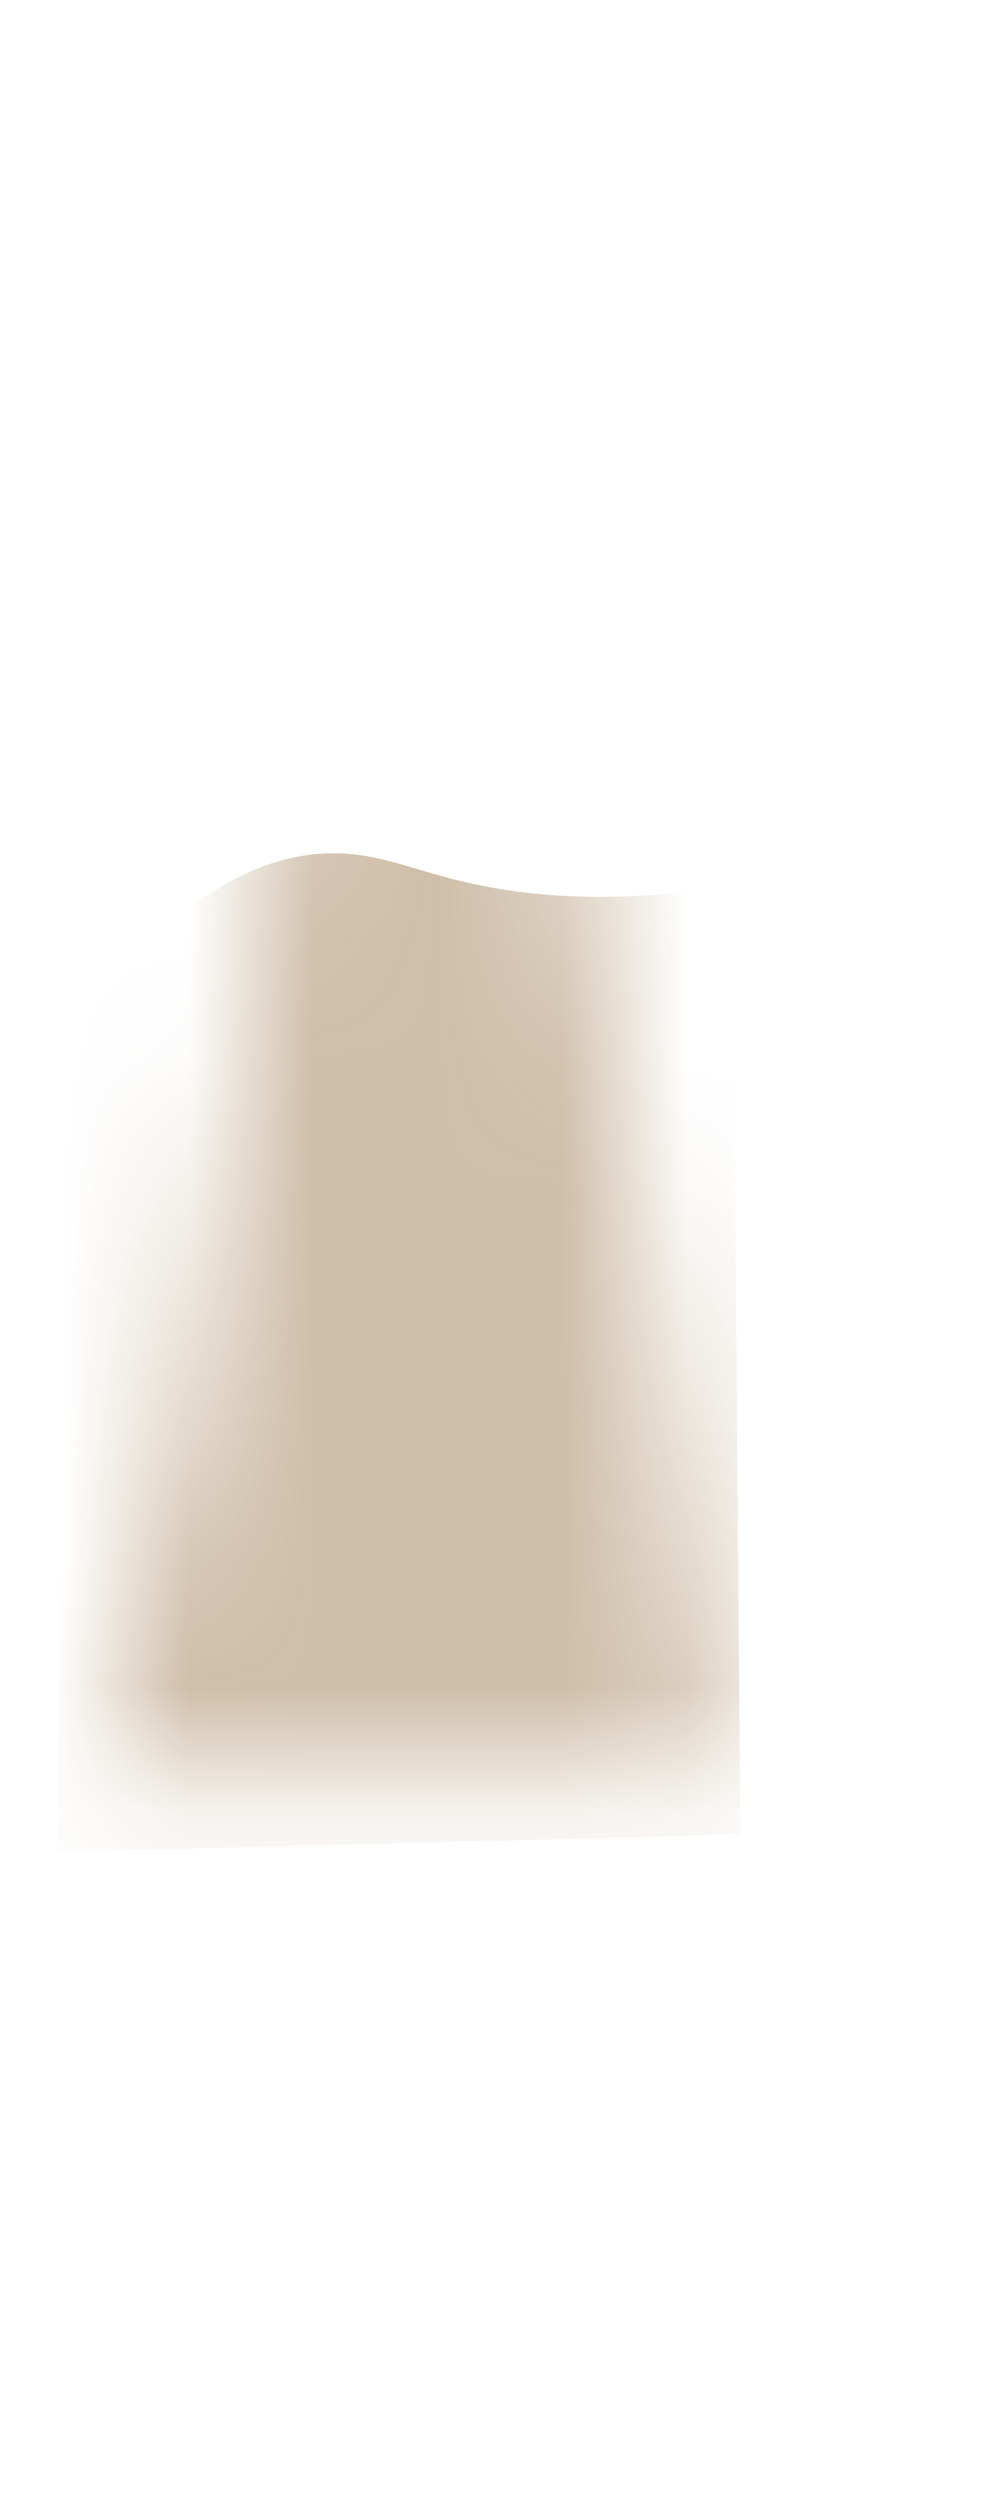 <svg width="8" height="20" viewBox="0 0 8 20" fill="none" xmlns="http://www.w3.org/2000/svg">
<mask id="mask0_254_20021" style="mask-type:luminance" maskUnits="userSpaceOnUse" x="0" y="0" width="6" height="15">
<path d="M0.746 14.176C1.686 10.816 2.426 6.976 2.406 1.866C2.406 1.396 2.566 0.926 2.906 0.586C3.316 0.186 3.656 0.376 3.906 1.296C4.526 6.556 5.156 9.796 5.796 13.776V14.176H0.746Z" fill="white"/>
</mask>
<g mask="url(#mask0_254_20021)">
<path opacity="0.85" d="M5.867 7.066C5.487 7.146 4.917 7.216 4.247 7.146C3.437 7.056 3.157 6.826 2.667 6.826C2.147 6.826 1.417 7.096 0.527 8.316C0.507 9.146 0.477 13.986 0.457 14.816C2.277 14.766 4.107 14.726 5.927 14.676C5.907 13.466 5.877 8.266 5.857 7.056L5.867 7.066Z" fill="#C7B39A"/>
</g>
</svg>
